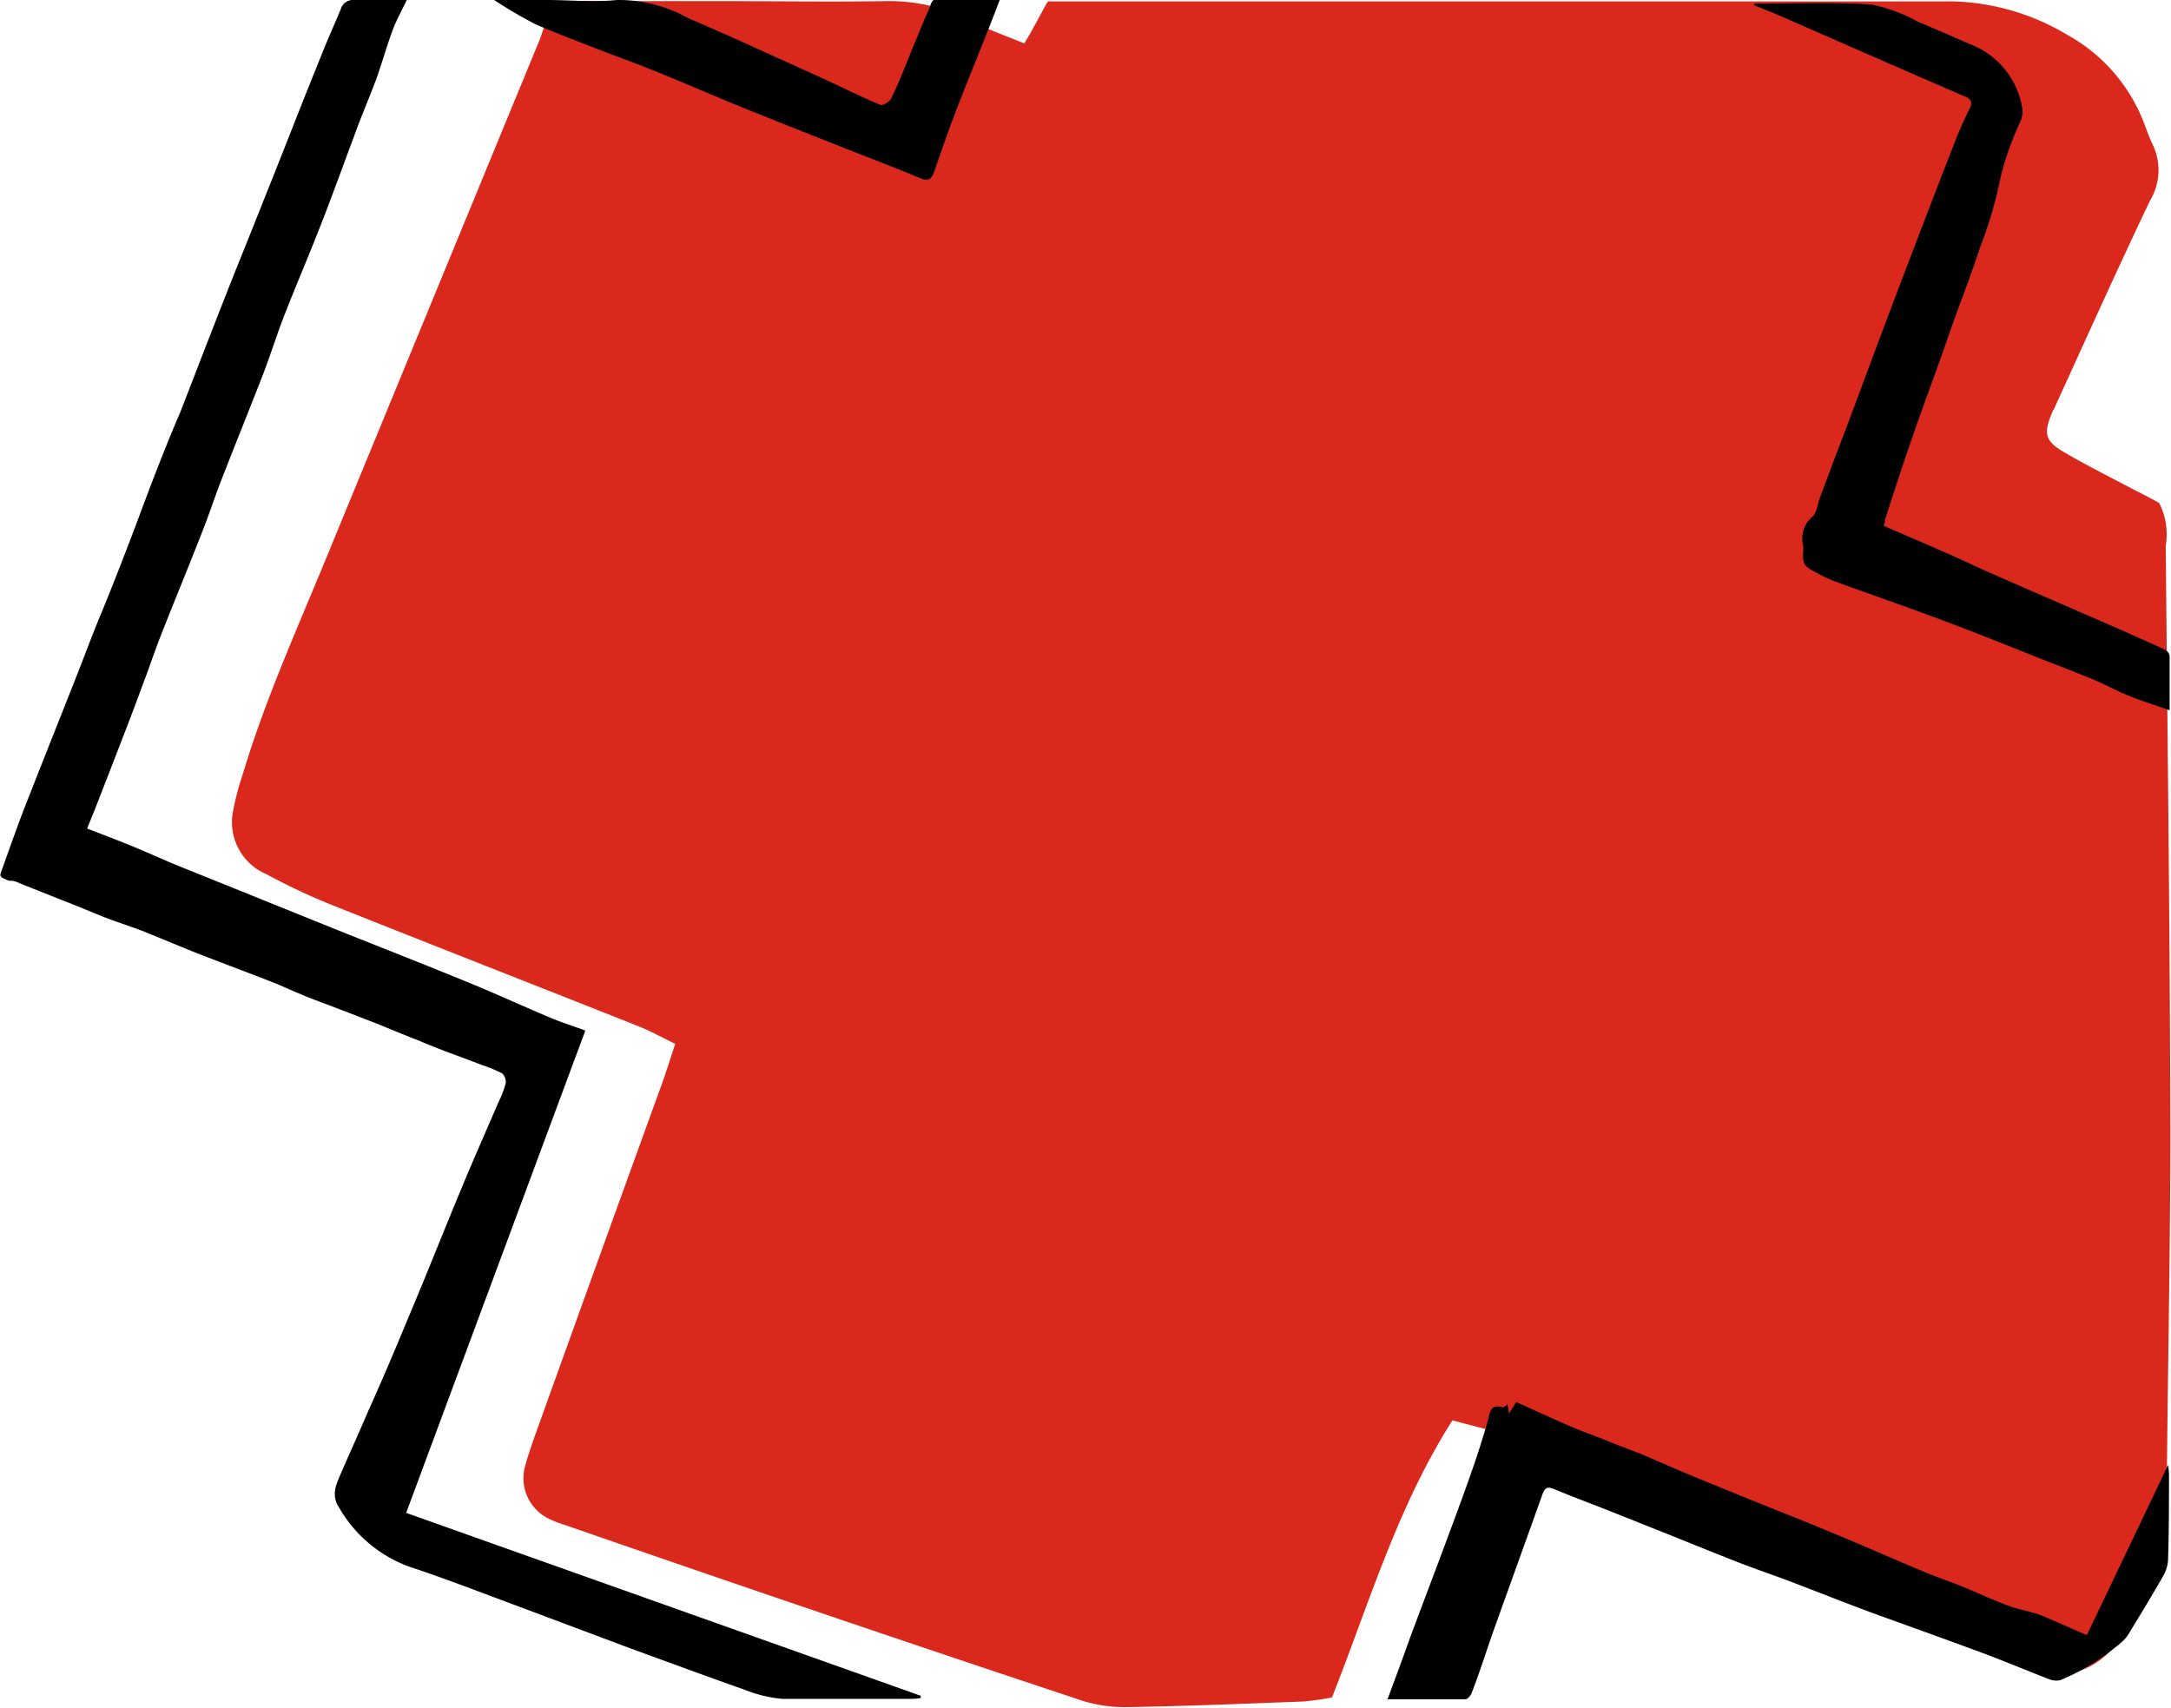 <svg id="Layer_1" data-name="Layer 1" xmlns="http://www.w3.org/2000/svg" viewBox="0 0 139.83 110.01"><defs><style>.cls-1{fill:#da291c;}</style></defs><title>medcare</title><g id="Group_288" data-name="Group 288"><g id="Layer_6_Image" data-name="Layer 6 Image"><path id="Path_984" data-name="Path 984" class="cls-1" d="M35.66.07h10.4c3.69,0,7.38.06,11.07,0a11.52,11.52,0,0,1,5.45,1.3c1.05.54,2.19.93,3.38,1.43.53-.85,1-1.81,1.52-2.71h2.14q28.08,0,56.15,0a15.09,15.09,0,0,1,7.43,2.19A10.93,10.93,0,0,1,138,7.72c.21.51.36,1,.61,1.53a3.8,3.8,0,0,1-.14,3.67c-2.1,4.4-4.1,8.86-6.13,13.3,0,.08-.1.16-.13.24-.63,1.49-.54,1.94.81,2.72s2.75,1.49,4.14,2.22c.65.34,1.31.66,1.9,1a4.46,4.46,0,0,1,.42,2.76c.12,12.54.27,25.07.3,37.61,0,8.11-.19,16.23-.24,24.34a8.88,8.88,0,0,1-1.34,5.24c-.51.75-.76,1.68-1.2,2.49-1.6,2.93-4.35,3.82-7.24,2.14A100.37,100.37,0,0,0,116,100.8c-1.2-.48-2.37-1-3.54-1.55a7.31,7.31,0,0,0-4-1,2.29,2.29,0,0,1-1.29-.4A20.11,20.11,0,0,0,102.86,96c-1.25-.44-2.73-.64-3.19-2.32-.11-.39-.83-.72-1.32-.87-1.57-.49-3.17-.88-4.81-1.32-3.55,5.57-5.36,11.78-7.76,17.85-.61.12-1.22.2-1.84.26-3.78.14-7.55.3-11.33.36a9.12,9.12,0,0,1-3-.44Q53,104,36.41,98.24a7.47,7.47,0,0,1-1-.38,2.91,2.91,0,0,1-1.6-3.43c.3-1.07.69-2.1,1.06-3.14q3.88-10.8,7.79-21.58c.27-.76.51-1.54.82-2.47-.83-.4-1.53-.8-2.28-1.1-6.59-2.62-13.2-5.2-19.79-7.83-1.45-.58-2.87-1.25-4.26-2A3.63,3.63,0,0,1,15,52.26a17,17,0,0,1,.63-2.4c1.38-4.6,3.34-9,5.16-13.4l14-34C35.05,1.71,35.31.81,35.66.07Z" transform="translate(0.01 0)"/></g><g id="Layer_5_Image" data-name="Layer 5 Image"><path id="Path_985" data-name="Path 985" d="M26.19,0c-.36.75-.69,1.33-.93,2-.37,1-.65,2-1,3-.46,1.25-1,2.47-1.44,3.71-.75,2-1.45,3.95-2.22,5.91s-1.53,3.74-2.27,5.62c-.49,1.26-.89,2.54-1.37,3.8-.88,2.27-1.79,4.51-2.67,6.77-.44,1.12-.81,2.27-1.25,3.38-.83,2.13-1.7,4.24-2.54,6.36-.36.9-.68,1.8-1,2.71-.43,1.14-.84,2.27-1.28,3.41-.7,1.82-1.41,3.65-2.12,5.47l-.5,1.23c.94.36,1.89.72,2.82,1.1s1.88.81,2.83,1.21L17,58l4.78,1.93c2.78,1.11,5.57,2.2,8.34,3.34,1.75.71,3.47,1.51,5.21,2.24.77.33,1.57.58,2.36.87L26.15,97.45l33.14,11.78,0,.15a5.29,5.29,0,0,1-.56.05c-2.79,0-5.58,0-8.36,0a8.62,8.62,0,0,1-2.45-.6c-2.46-.86-4.9-1.77-7.35-2.66l-8-3c-2.05-.76-4.08-1.55-6.15-2.23a8.6,8.6,0,0,1-4.6-3.85c-.52-.8-.17-1.48.13-2.19.6-1.38,1.22-2.75,1.81-4.13,1-2.21,1.92-4.43,2.85-6.66,1.08-2.57,2.1-5.17,3.18-7.75.74-1.79,1.53-3.55,2.29-5.33a7.22,7.22,0,0,0,.48-1.24.75.75,0,0,0-.23-.65A8.85,8.85,0,0,0,31,68.59c-1.37-.53-2.74-1-4.1-1.59-1-.38-1.94-.79-2.91-1.17-1.29-.5-2.59-1-3.87-1.48-.8-.31-1.57-.66-2.36-1-1.66-.65-3.33-1.27-5-1.92-1.22-.48-2.42-1-3.64-1.48-.77-.3-1.56-.54-2.33-.84-1-.4-2-.82-3.06-1.23l-2.51-1a1.24,1.24,0,0,0-.65-.15c-.69-.26-.59-.31-.46-.7.46-1.28.91-2.57,1.4-3.85,1.12-2.86,2.26-5.72,3.39-8.58.52-1.31,1-2.63,1.55-3.95S7.56,36.9,8.1,35.5c.66-1.7,1.28-3.42,1.94-5.12.5-1.27,1-2.53,1.55-3.8.73-1.87,1.45-3.75,2.18-5.62.42-1.08.85-2.17,1.28-3.26q1.11-2.75,2.2-5.5c.59-1.46,1.16-2.92,1.74-4.39s1.15-2.9,1.74-4.35c.39-1,.81-1.9,1.2-2.85A.83.83,0,0,1,22.81,0C23.87,0,24.92,0,26.19,0Z" transform="translate(0.01 0)"/><path id="Path_986" data-name="Path 986" d="M134.4,105.32l5.23-10.95a5.51,5.51,0,0,1,.06.57c0,1.84,0,3.69-.06,5.53a2.26,2.26,0,0,1-.29,1c-.7,1.24-1.45,2.46-2.19,3.68a2.22,2.22,0,0,1-.47.59,14.59,14.59,0,0,1-4,2.49,1.25,1.25,0,0,1-.74-.08c-1.35-.52-2.68-1.08-4-1.58-2.5-.93-5-1.82-7.53-2.74-1.68-.63-3.36-1.29-5-1.92-1.4-.53-2.82-1-4.21-1.57-1.58-.62-3.15-1.27-4.72-1.89l-3.14-1.25c-1.07-.42-2.14-.82-3.2-1.26-.44-.18-.63-.19-.82.36-1,2.8-2,5.57-3,8.36-.53,1.47-1,3-1.55,4.41-.06.16-.27.39-.41.39-1.65,0-3.3,0-5,0,.51-1.4,1-2.69,1.46-4,.72-1.93,1.45-3.85,2.17-5.78.57-1.54,1.15-3.08,1.69-4.62.41-1.16.79-2.33,1.13-3.52.15-.52.11-1.13,1-.89.07,0,.18-.12.28-.2l.09.59.47-.73c1.23.55,2.46,1.13,3.71,1.66.83.35,1.69.63,2.54,1l1.77.68L108.81,95l4,1.63c1.74.71,3.5,1.39,5.23,2.12,2,.82,3.94,1.69,5.92,2.51.85.36,1.72.64,2.58,1s1.84.81,2.78,1.16c.69.26,1.43.37,2.12.62C132.34,104.41,133.26,104.84,134.4,105.32Z" transform="translate(0.01 0)"/><path id="Path_987" data-name="Path 987" d="M113.07.23c2.47,0,5-.1,7.43.06a10.3,10.3,0,0,1,3,1.1c1.26.52,2.5,1.08,3.76,1.62a5.3,5.3,0,0,1,3,4.1,1.62,1.62,0,0,1-.17.78,19.68,19.68,0,0,0-1.24,3.5A27.82,27.82,0,0,1,127.5,16c-.61,1.89-1.36,3.73-2,5.6s-1.41,3.92-2.1,5.88-1.36,4-2,6c0,.09,0,.18-.09.39,1.27.55,2.55,1.09,3.81,1.65,1,.42,1.94.89,2.9,1.31,2.54,1.12,5.09,2.22,7.63,3.33,1.26.55,2.52,1.11,3.77,1.68a.58.58,0,0,1,.31.39c0,1.15,0,2.3,0,3.52-.91-.32-1.78-.59-2.62-.93s-1.55-.74-2.34-1.07c-1.13-.46-2.27-.9-3.4-1.34-2-.8-4.09-1.64-6.15-2.41-2.39-.9-4.79-1.72-7.18-2.6a11.72,11.72,0,0,1-1.5-.76c-.63-.35-.34-1-.42-1.53a1.84,1.84,0,0,1,.59-1.82c.31-.26.34-.82.5-1.24l1-2.67c.36-.94.72-1.88,1.07-2.82l1.64-4.4q.87-2.32,1.75-4.64c1.06-2.76,2.11-5.53,3.19-8.28a24.23,24.23,0,0,1,1-2.26c.21-.43.06-.6-.33-.77-3.89-1.68-7.76-3.38-11.64-5.08-.65-.29-1.31-.55-2-.82Z" transform="translate(0.01 0)"/><path id="Path_988" data-name="Path 988" d="M64.38,0c-1,2.65-2.2,5.47-3.18,8.11-.37,1-.7,2-1.06,3-.15.41-.35.59-.86.38-1.73-.73-3.49-1.39-5.23-2.08-2.17-.86-4.33-1.71-6.49-2.59C45.71,6.07,43.89,5.26,42,4.51c-1.18-.49-2.39-.9-3.58-1.37s-2.63-1-3.94-1.58A27.56,27.56,0,0,1,31.82,0c1.07,0,2.33,0,3.4,0,1.52,0,3,.16,4.5,0A9.15,9.15,0,0,1,44.3,1.16c1.39.59,2.76,1.21,4.14,1.83l4.72,2.14c1.18.55,2.34,1.13,3.53,1.62.16.07.6-.2.7-.41C58,5.09,58.47,3.8,59,2.53c.27-.63.51-1.26.8-1.88C59.87.48,60,0,60.15,0,61.47,0,63,0,64.38,0Z" transform="translate(0.01 0)"/></g></g></svg>